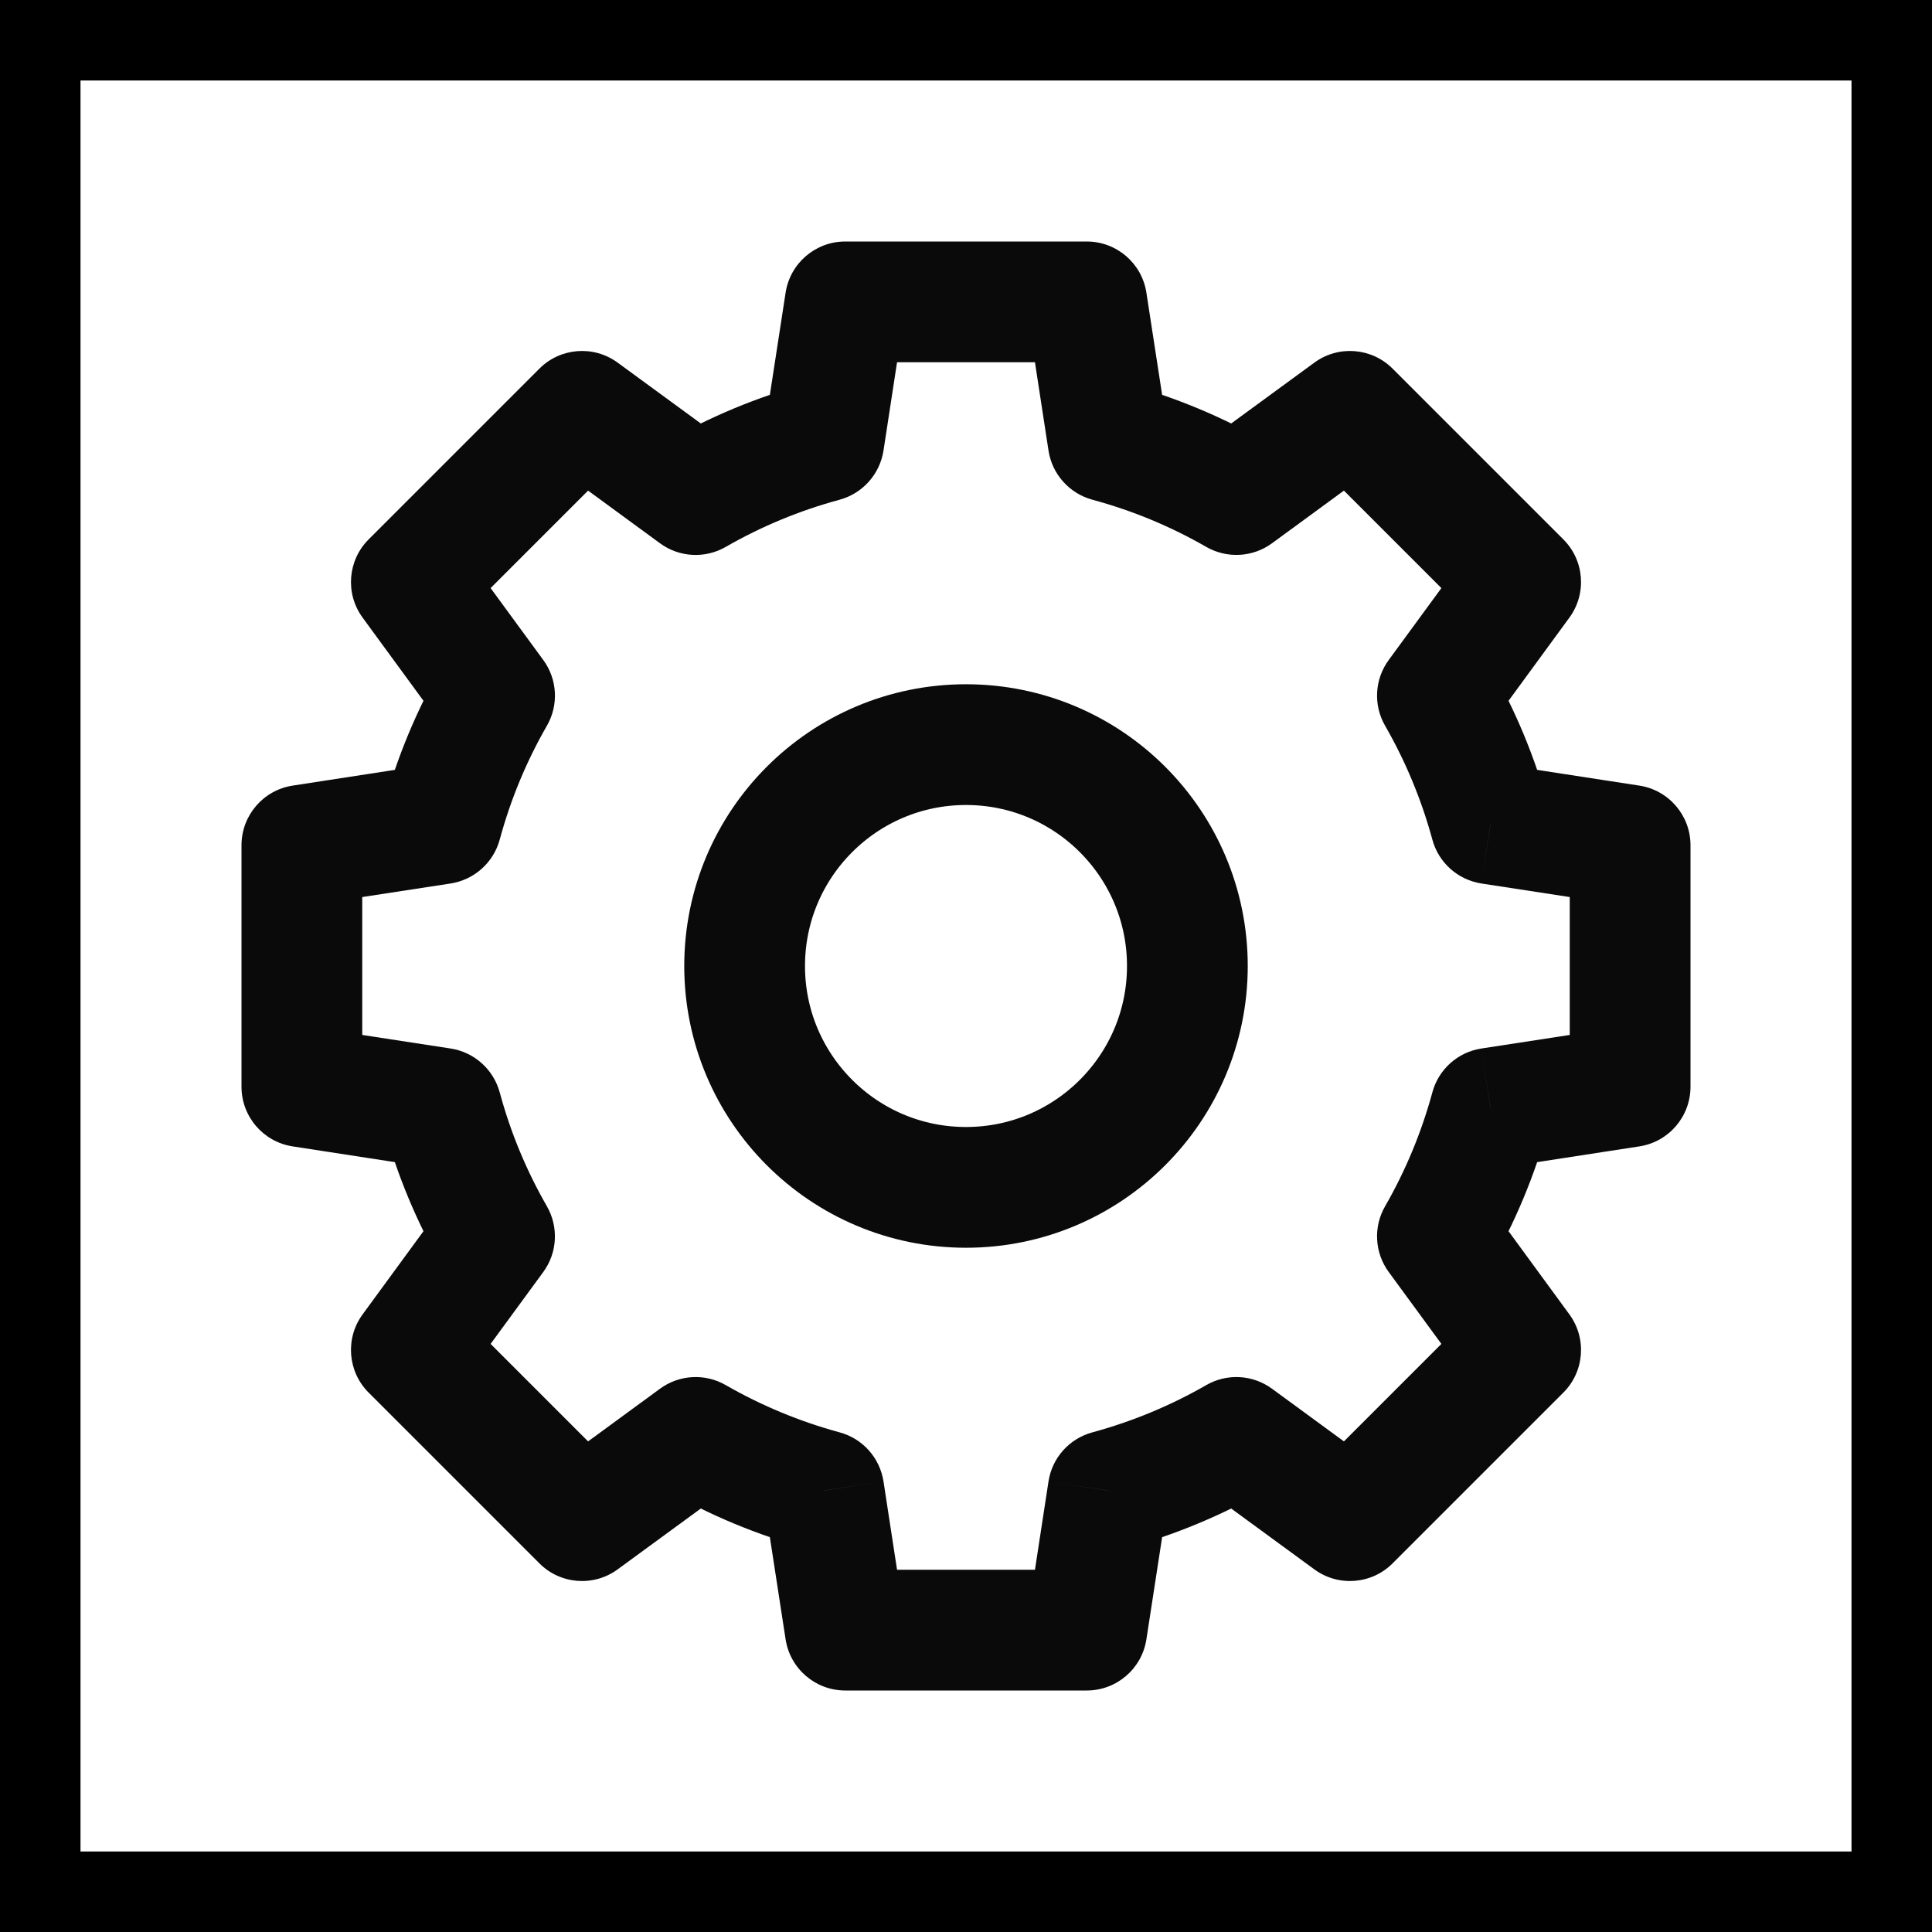 <svg width="24" height="24" viewBox="0 0 24 24" fill="none" xmlns="http://www.w3.org/2000/svg">
<path d="M0 0H24V24H0V0Z" fill="white"/>
<path d="M10.5 3.75V3C10.13 3 9.815 3.27 9.759 3.636L10.5 3.75ZM10.233 5.484L10.429 6.208C10.716 6.13 10.929 5.891 10.975 5.598L10.233 5.484ZM13.5 3.75L14.241 3.636C14.185 3.27 13.87 3 13.5 3V3.75ZM13.767 5.484L13.025 5.598C13.07 5.891 13.284 6.13 13.571 6.208L13.767 5.484ZM15.358 6.143L14.985 6.794C15.242 6.941 15.562 6.924 15.801 6.749L15.358 6.143ZM16.77 5.11L17.3 4.58C17.039 4.318 16.625 4.286 16.327 4.505L16.77 5.11ZM18.89 7.23L19.495 7.673C19.714 7.375 19.682 6.961 19.42 6.7L18.89 7.23ZM17.857 8.642L17.251 8.199C17.076 8.438 17.058 8.758 17.206 9.015L17.857 8.642ZM18.516 10.233L17.793 10.429C17.87 10.716 18.109 10.929 18.402 10.975L18.516 10.233ZM20.25 10.5H21C21 10.13 20.73 9.815 20.364 9.759L20.25 10.5ZM20.25 13.5L20.364 14.241C20.73 14.185 21 13.87 21 13.5H20.25ZM18.516 13.767L18.402 13.025C18.109 13.07 17.87 13.284 17.793 13.571L18.516 13.767ZM17.857 15.358L17.206 14.985C17.058 15.242 17.076 15.562 17.251 15.801L17.857 15.358ZM18.89 16.77L19.42 17.3C19.682 17.039 19.714 16.625 19.495 16.327L18.89 16.77ZM16.77 18.89L16.327 19.495C16.625 19.714 17.039 19.682 17.3 19.42L16.77 18.89ZM15.358 17.857L15.801 17.251C15.562 17.076 15.242 17.058 14.985 17.206L15.358 17.857ZM13.767 18.516L13.571 17.793C13.284 17.87 13.07 18.109 13.025 18.402L13.767 18.516ZM13.5 20.25V21C13.87 21 14.185 20.73 14.241 20.364L13.5 20.25ZM10.5 20.25L9.759 20.364C9.815 20.73 10.13 21 10.5 21V20.25ZM10.233 18.516L10.975 18.402C10.929 18.109 10.716 17.87 10.429 17.793L10.233 18.516ZM8.642 17.857L9.015 17.206C8.758 17.058 8.438 17.076 8.199 17.251L8.642 17.857ZM7.23 18.89L6.7 19.42C6.961 19.682 7.375 19.714 7.673 19.495L7.23 18.89ZM5.11 16.77L4.505 16.327C4.286 16.625 4.318 17.039 4.58 17.3L5.11 16.77ZM6.143 15.358L6.749 15.801C6.924 15.562 6.941 15.242 6.794 14.985L6.143 15.358ZM5.484 13.767L6.208 13.571C6.13 13.284 5.891 13.07 5.598 13.025L5.484 13.767ZM3.75 13.5H3C3 13.87 3.27 14.185 3.636 14.241L3.75 13.5ZM3.75 10.5L3.636 9.759C3.27 9.815 3 10.13 3 10.5H3.75ZM5.484 10.233L5.598 10.975C5.891 10.929 6.13 10.716 6.208 10.429L5.484 10.233ZM6.143 8.642L6.794 9.015C6.942 8.758 6.924 8.438 6.749 8.199L6.143 8.642ZM5.11 7.23L4.58 6.7C4.318 6.961 4.286 7.375 4.505 7.673L5.11 7.23ZM7.23 5.11L7.673 4.505C7.375 4.286 6.961 4.318 6.7 4.58L7.23 5.11ZM8.642 6.143L8.199 6.749C8.438 6.924 8.758 6.942 9.015 6.794L8.642 6.143ZM9.759 3.636L9.492 5.37L10.975 5.598L11.241 3.864L9.759 3.636ZM13.5 3H10.5V4.5H13.5V3ZM14.508 5.37L14.241 3.636L12.759 3.864L13.025 5.598L14.508 5.37ZM15.732 5.493C15.182 5.177 14.589 4.929 13.963 4.76L13.571 6.208C14.071 6.343 14.545 6.541 14.985 6.794L15.732 5.493ZM16.327 4.505L14.915 5.538L15.801 6.749L17.213 5.715L16.327 4.505ZM19.42 6.7L17.3 4.58L16.24 5.64L18.36 7.76L19.42 6.7ZM18.462 9.085L19.495 7.673L18.285 6.787L17.251 8.199L18.462 9.085ZM19.24 10.037C19.071 9.411 18.823 8.818 18.507 8.268L17.206 9.015C17.459 9.455 17.657 9.929 17.793 10.429L19.24 10.037ZM18.402 10.975L20.136 11.241L20.364 9.759L18.631 9.492L18.402 10.975ZM19.5 10.5V13.5H21V10.5H19.5ZM20.136 12.759L18.402 13.025L18.631 14.508L20.364 14.241L20.136 12.759ZM18.507 15.732C18.823 15.182 19.071 14.589 19.24 13.963L17.793 13.571C17.657 14.071 17.459 14.545 17.206 14.985L18.507 15.732ZM19.495 16.327L18.462 14.915L17.251 15.801L18.285 17.213L19.495 16.327ZM17.3 19.42L19.42 17.3L18.36 16.24L16.24 18.36L17.3 19.42ZM14.915 18.462L16.327 19.495L17.213 18.285L15.801 17.251L14.915 18.462ZM13.963 19.24C14.589 19.071 15.182 18.823 15.732 18.507L14.985 17.206C14.545 17.459 14.071 17.657 13.571 17.793L13.963 19.24ZM13.025 18.402L12.759 20.136L14.241 20.364L14.508 18.631L13.025 18.402ZM13.5 19.5H10.5V21H13.5V19.5ZM11.241 20.136L10.975 18.402L9.492 18.631L9.759 20.364L11.241 20.136ZM8.268 18.507C8.818 18.823 9.411 19.071 10.037 19.24L10.429 17.793C9.929 17.657 9.455 17.459 9.015 17.206L8.268 18.507ZM7.673 19.495L9.085 18.462L8.199 17.251L6.787 18.285L7.673 19.495ZM4.58 17.3L6.7 19.42L7.76 18.36L5.64 16.24L4.58 17.3ZM5.538 14.915L4.505 16.327L5.715 17.213L6.749 15.801L5.538 14.915ZM4.76 13.963C4.929 14.589 5.177 15.182 5.493 15.732L6.794 14.985C6.541 14.545 6.343 14.071 6.208 13.571L4.76 13.963ZM5.598 13.025L3.864 12.759L3.636 14.241L5.37 14.508L5.598 13.025ZM4.5 13.5V10.5H3V13.5H4.5ZM3.864 11.241L5.598 10.975L5.37 9.492L3.636 9.759L3.864 11.241ZM5.493 8.268C5.177 8.818 4.929 9.411 4.76 10.037L6.208 10.429C6.343 9.929 6.541 9.455 6.794 9.015L5.493 8.268ZM4.505 7.673L5.538 9.085L6.749 8.199L5.715 6.787L4.505 7.673ZM6.7 4.58L4.58 6.7L5.64 7.76L7.76 5.64L6.7 4.58ZM9.085 5.538L7.673 4.505L6.787 5.715L8.199 6.749L9.085 5.538ZM10.037 4.76C9.411 4.929 8.818 5.177 8.268 5.493L9.015 6.794C9.455 6.541 9.929 6.343 10.429 6.208L10.037 4.76Z" fill="#0A0A0B"/>
<circle cx="12" cy="12" r="2.75" stroke="#0A0A0B" stroke-width="1.5" stroke-linecap="round" stroke-linejoin="round"/>
<path d="M0 0V-1H-1V0H0ZM24 0H25V-1H24V0ZM24 24V25H25V24H24ZM0 24H-1V25H0V24ZM0 1H24V-1H0V1ZM23 0V24H25V0H23ZM24 23H0V25H24V23ZM1 24V0H-1V24H1Z" fill="black"/>
</svg>
